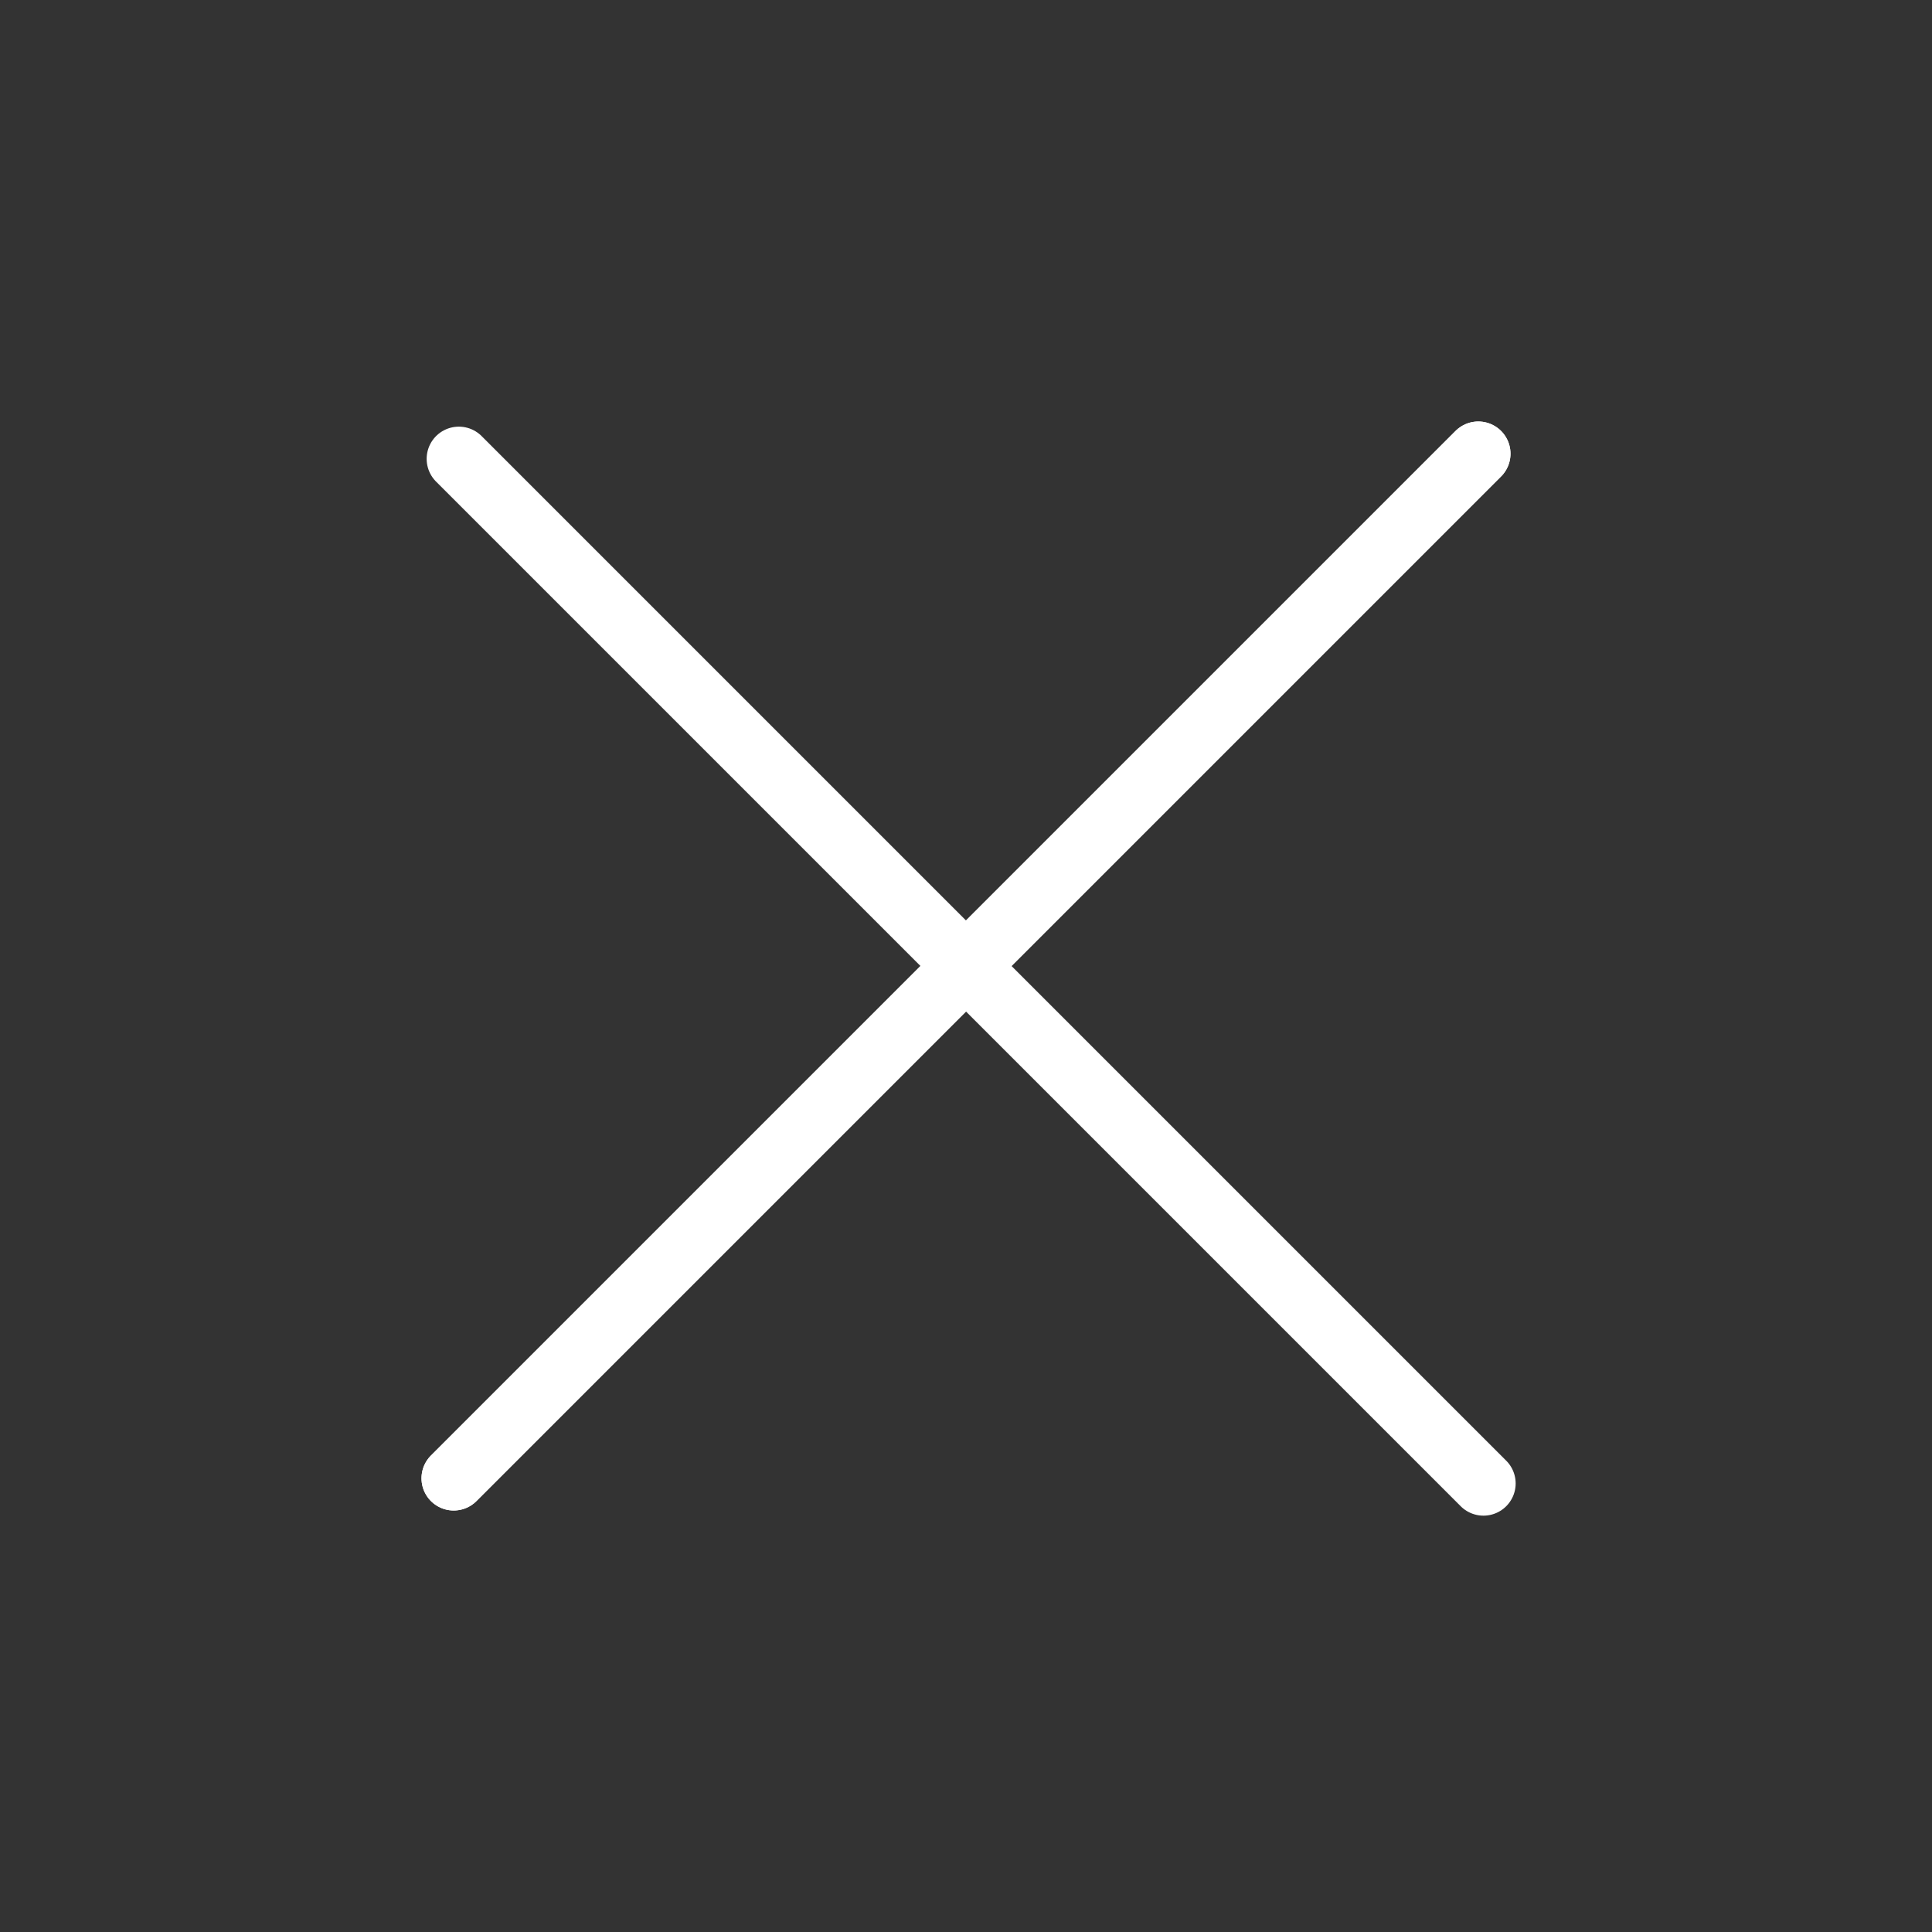 <svg width="60" height="60" viewBox="0 0 60 60" fill="none" xmlns="http://www.w3.org/2000/svg">
<rect x="0" y="0" width="60" height="60" fill="#333333" stroke="none"/>
<path d="M14.09 45.91L45.91 14.09" stroke="white" stroke-width="2" stroke-linecap="round" stroke-linejoin="round"/>
<path d="M14.09 45.91L45.91 14.09" stroke="white" stroke-width="2" stroke-linecap="round" stroke-linejoin="round"/>
<path d="M14.25 14.25L46.07 46.07" stroke="white" stroke-width="2" stroke-linecap="round" stroke-linejoin="round"/>
</svg>
